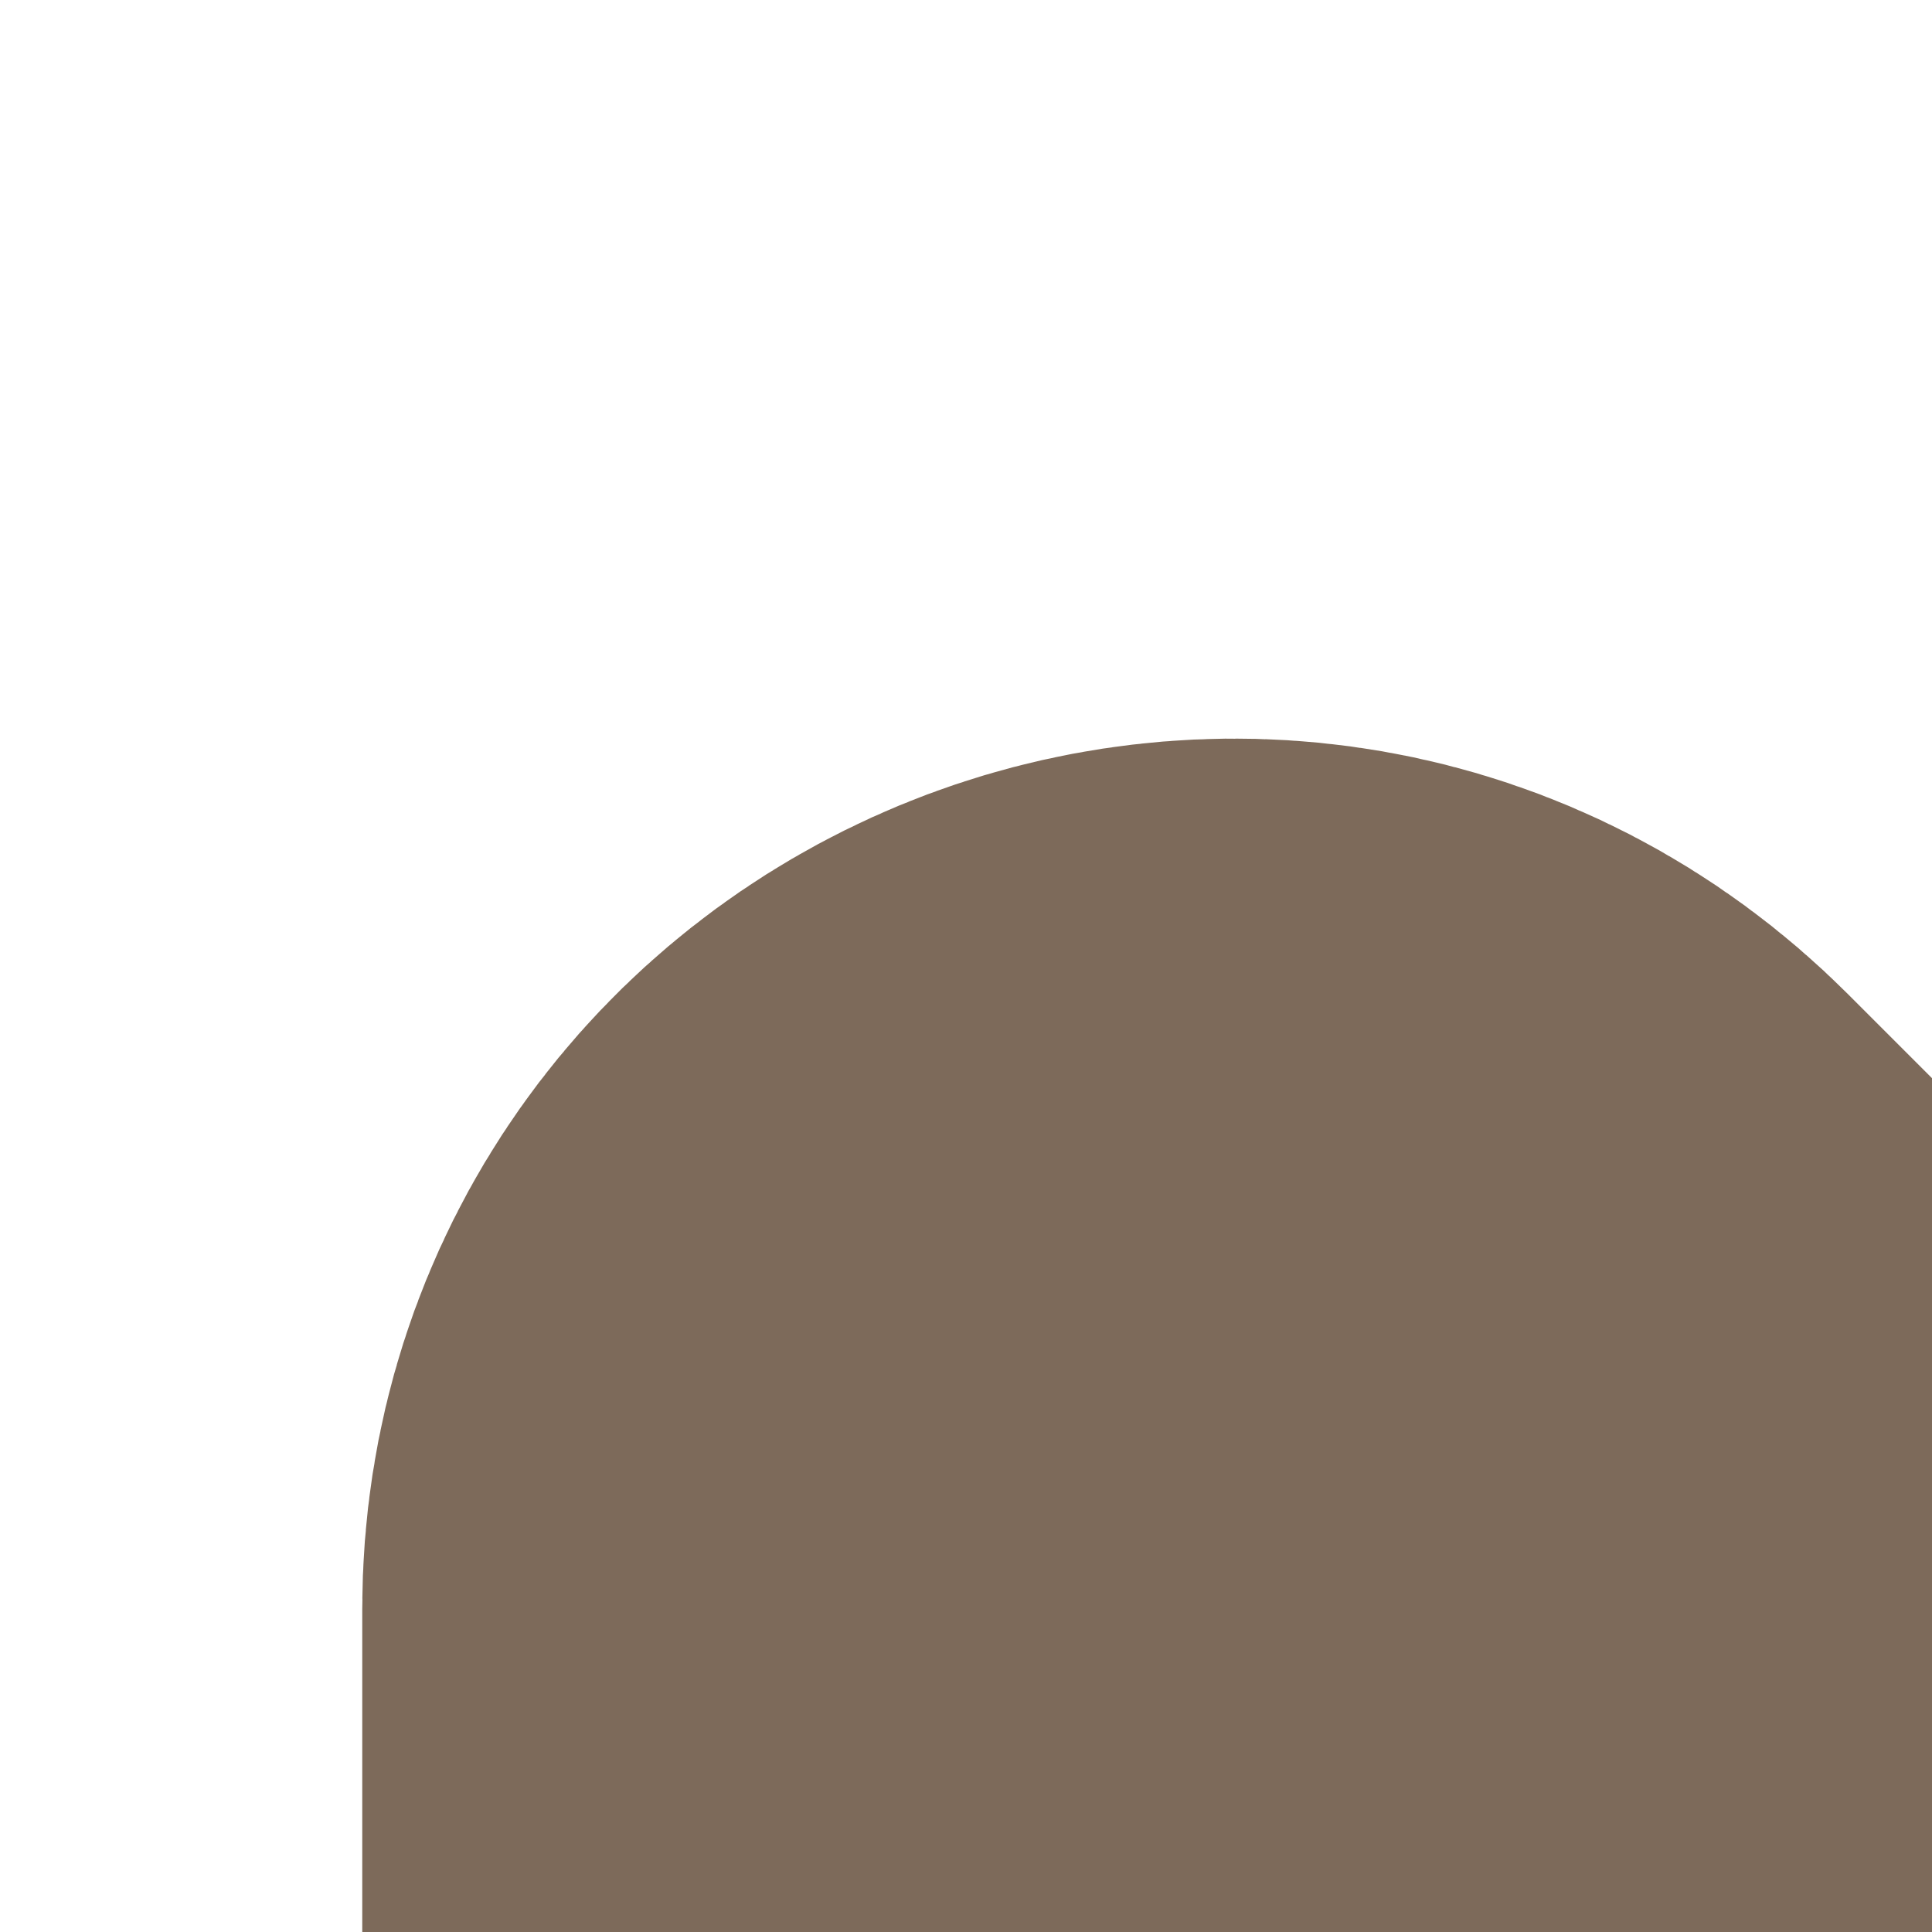 <?xml version="1.0" encoding="UTF-8"?><svg id="Layer_1" xmlns="http://www.w3.org/2000/svg" xmlns:xlink="http://www.w3.org/1999/xlink" viewBox="0 0 64 64"><defs><style>.cls-1,.cls-2{fill:none;}.cls-2{stroke:#7d6a5a;stroke-linecap:round;stroke-miterlimit:10;stroke-width:40px;}.cls-3{clip-path:url(#clippath-1);}.cls-4{clip-path:url(#clippath-3);}.cls-5{clip-path:url(#clippath-2);}.cls-6{clip-path:url(#clippath);}</style><clipPath id="clippath"><rect class="cls-1" x="64" y="0" width="64" height="64" transform="translate(192 64) rotate(180)"/></clipPath><clipPath id="clippath-1"><rect class="cls-1" x="64" y="64" width="64" height="64" transform="translate(192 192) rotate(180)"/></clipPath><clipPath id="clippath-2"><rect class="cls-1" x="0" y="0" width="64" height="64"/></clipPath><clipPath id="clippath-3"><rect class="cls-1" x="0" y="64" width="64" height="64"/></clipPath></defs><g class="cls-6"><path class="cls-2" d="M96,64v-10.69c0-7.86-9.51-11.8-15.07-6.24l-16.93,16.93"/></g><g class="cls-3"><path class="cls-2" d="M96,64v10.69c0,7.86-9.51,11.8-15.07,6.24l-16.93-16.93"/></g><g class="cls-5"><path class="cls-2" d="M32,64v-10.69c0-7.86,9.51-11.8,15.07-6.24l16.93,16.93"/></g><g class="cls-4"><path class="cls-2" d="M32,64v10.69c0,7.86,9.51,11.8,15.07,6.24l16.93-16.93"/></g></svg>